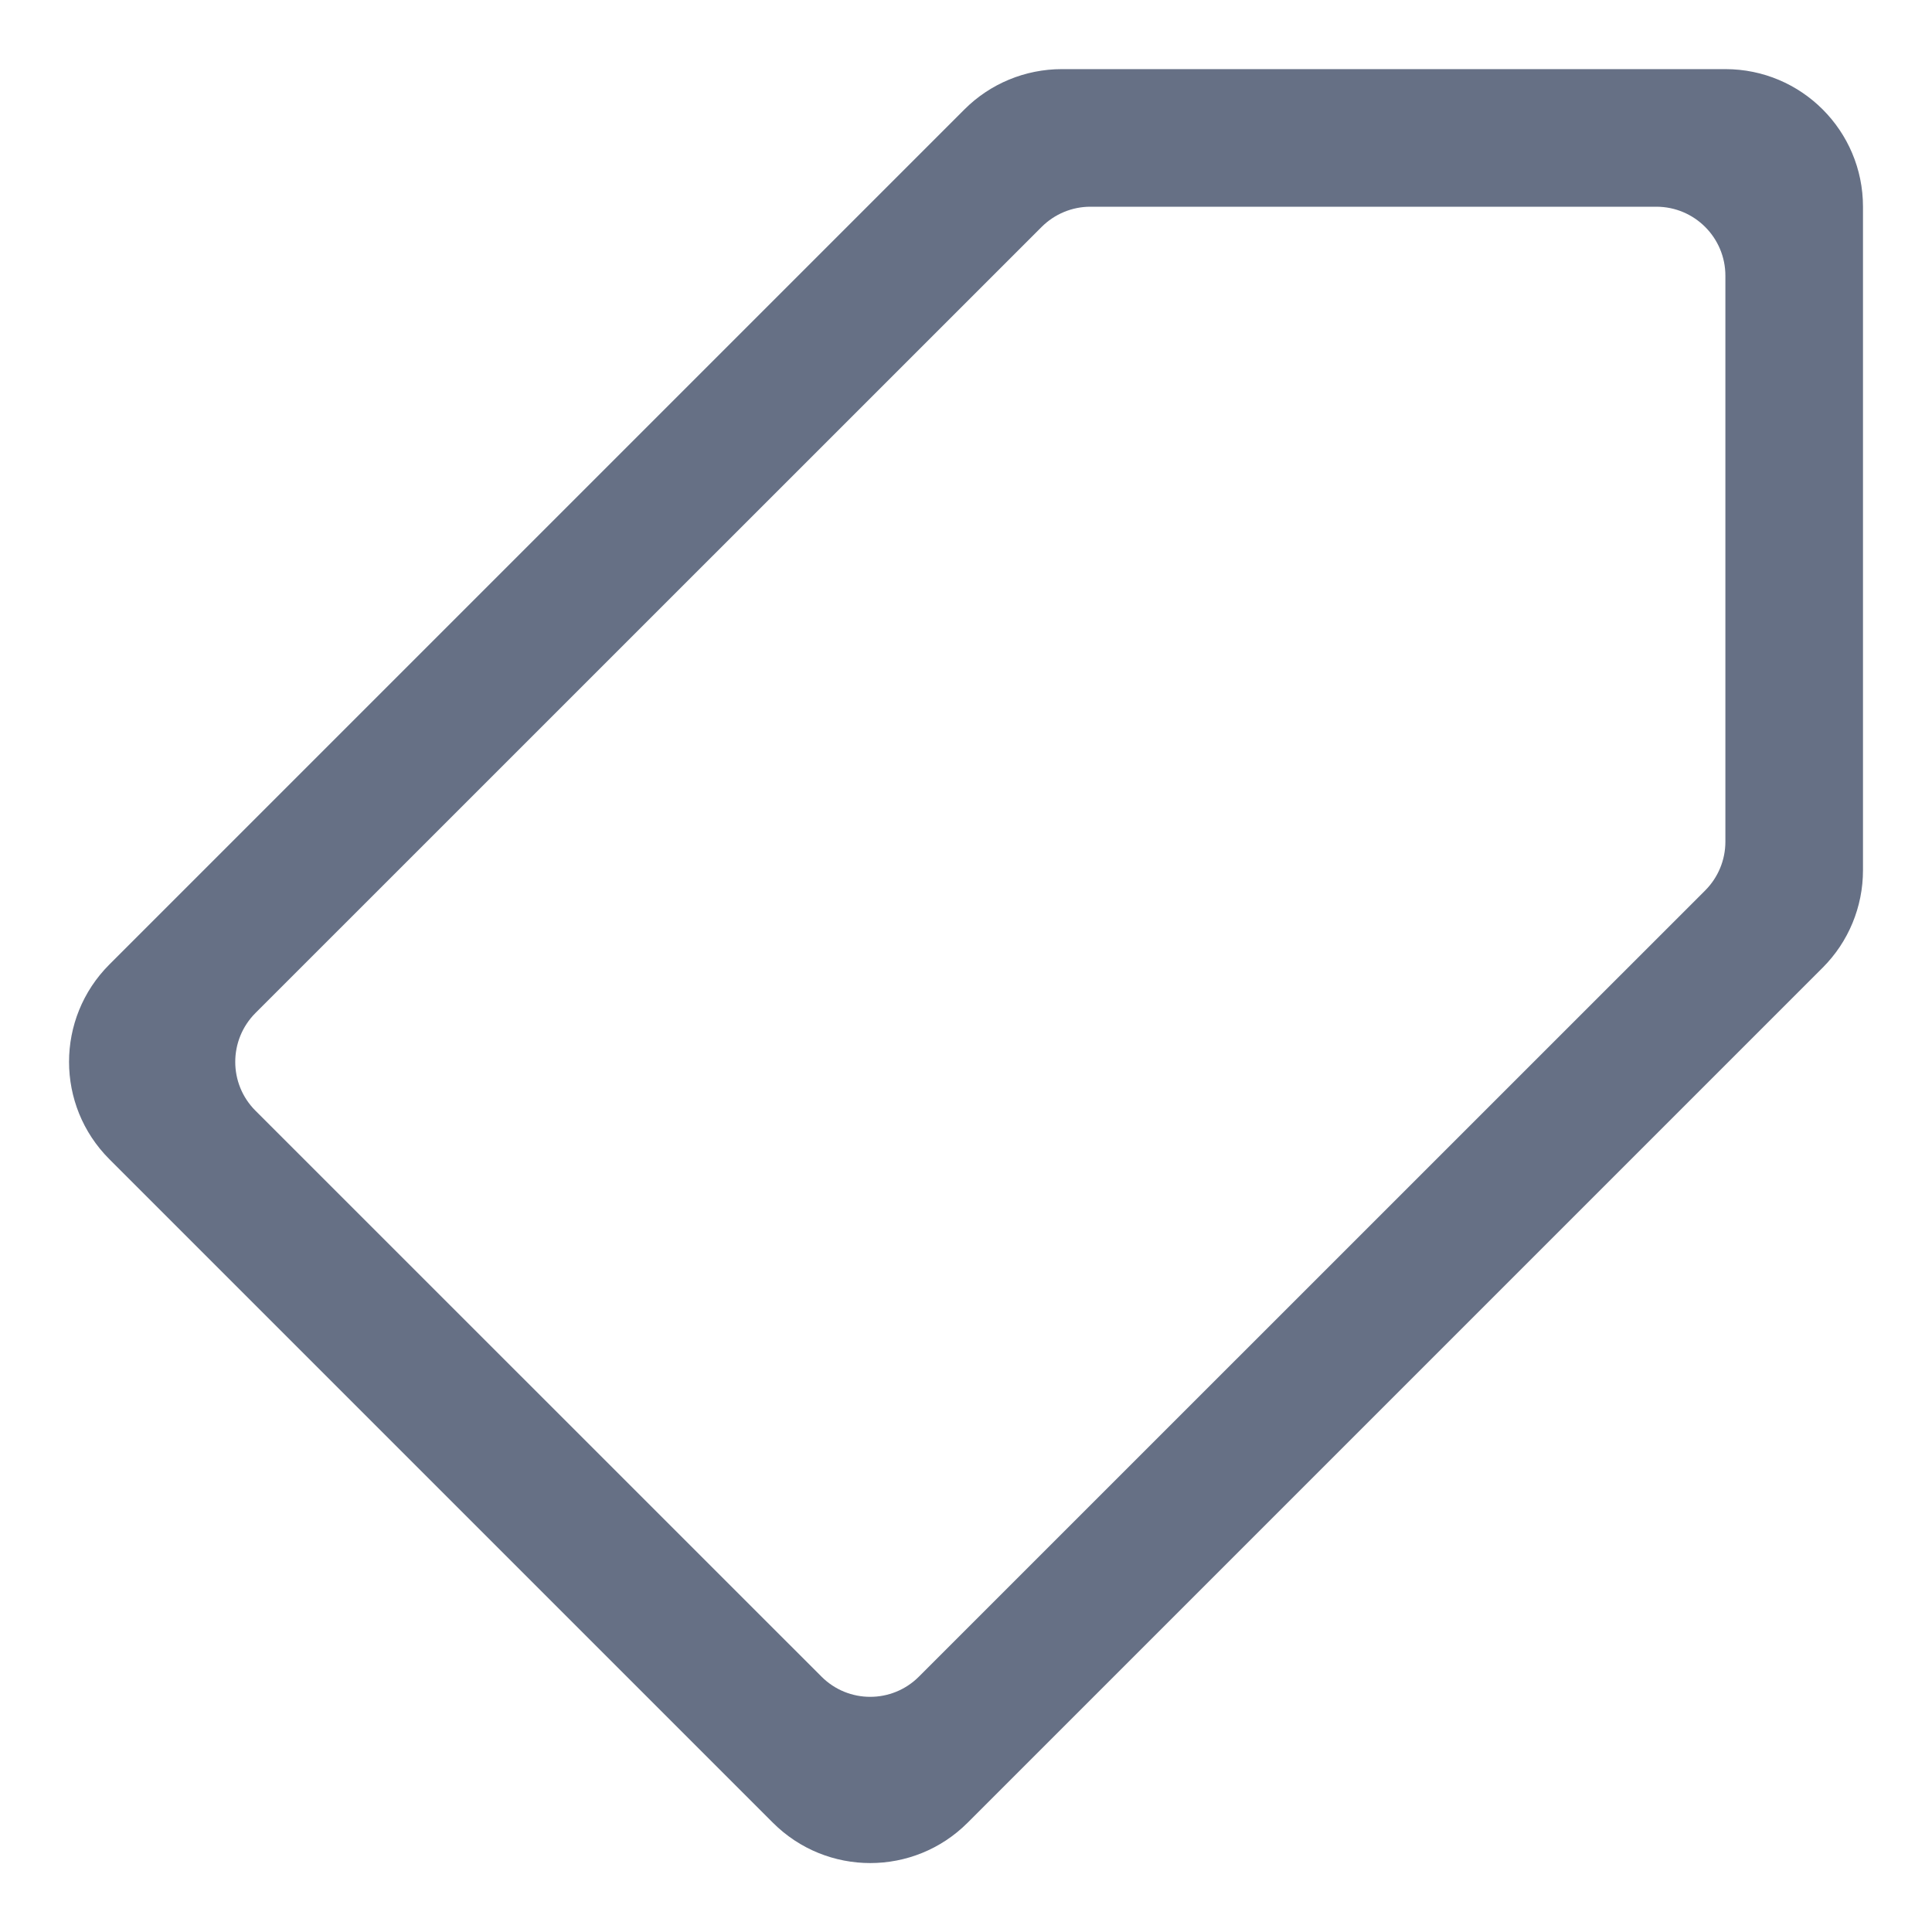 <svg width="18" height="18" viewBox="0 0 18 18" fill="none" xmlns="http://www.w3.org/2000/svg">
<path fill-rule="evenodd" clip-rule="evenodd" d="M1.019 8.986C0.518 9.487 0.518 10.299 1.019 10.8L7.201 16.982C7.702 17.483 8.514 17.483 9.015 16.982L16.982 9.015C17.222 8.775 17.357 8.449 17.357 8.108V1.926C17.357 1.218 16.783 0.644 16.075 0.644H9.893C9.552 0.644 9.226 0.779 8.986 1.019L1.019 8.986ZM8.562 15.62C8.311 15.872 7.904 15.872 7.653 15.62L2.38 10.348C2.129 10.097 2.129 9.69 2.38 9.438L9.704 2.115C9.825 1.994 9.988 1.926 10.159 1.926H15.432C15.787 1.926 16.075 2.214 16.075 2.569V7.842C16.075 8.013 16.007 8.176 15.886 8.297L8.562 15.62Z" fill="#667085"/>
</svg>
